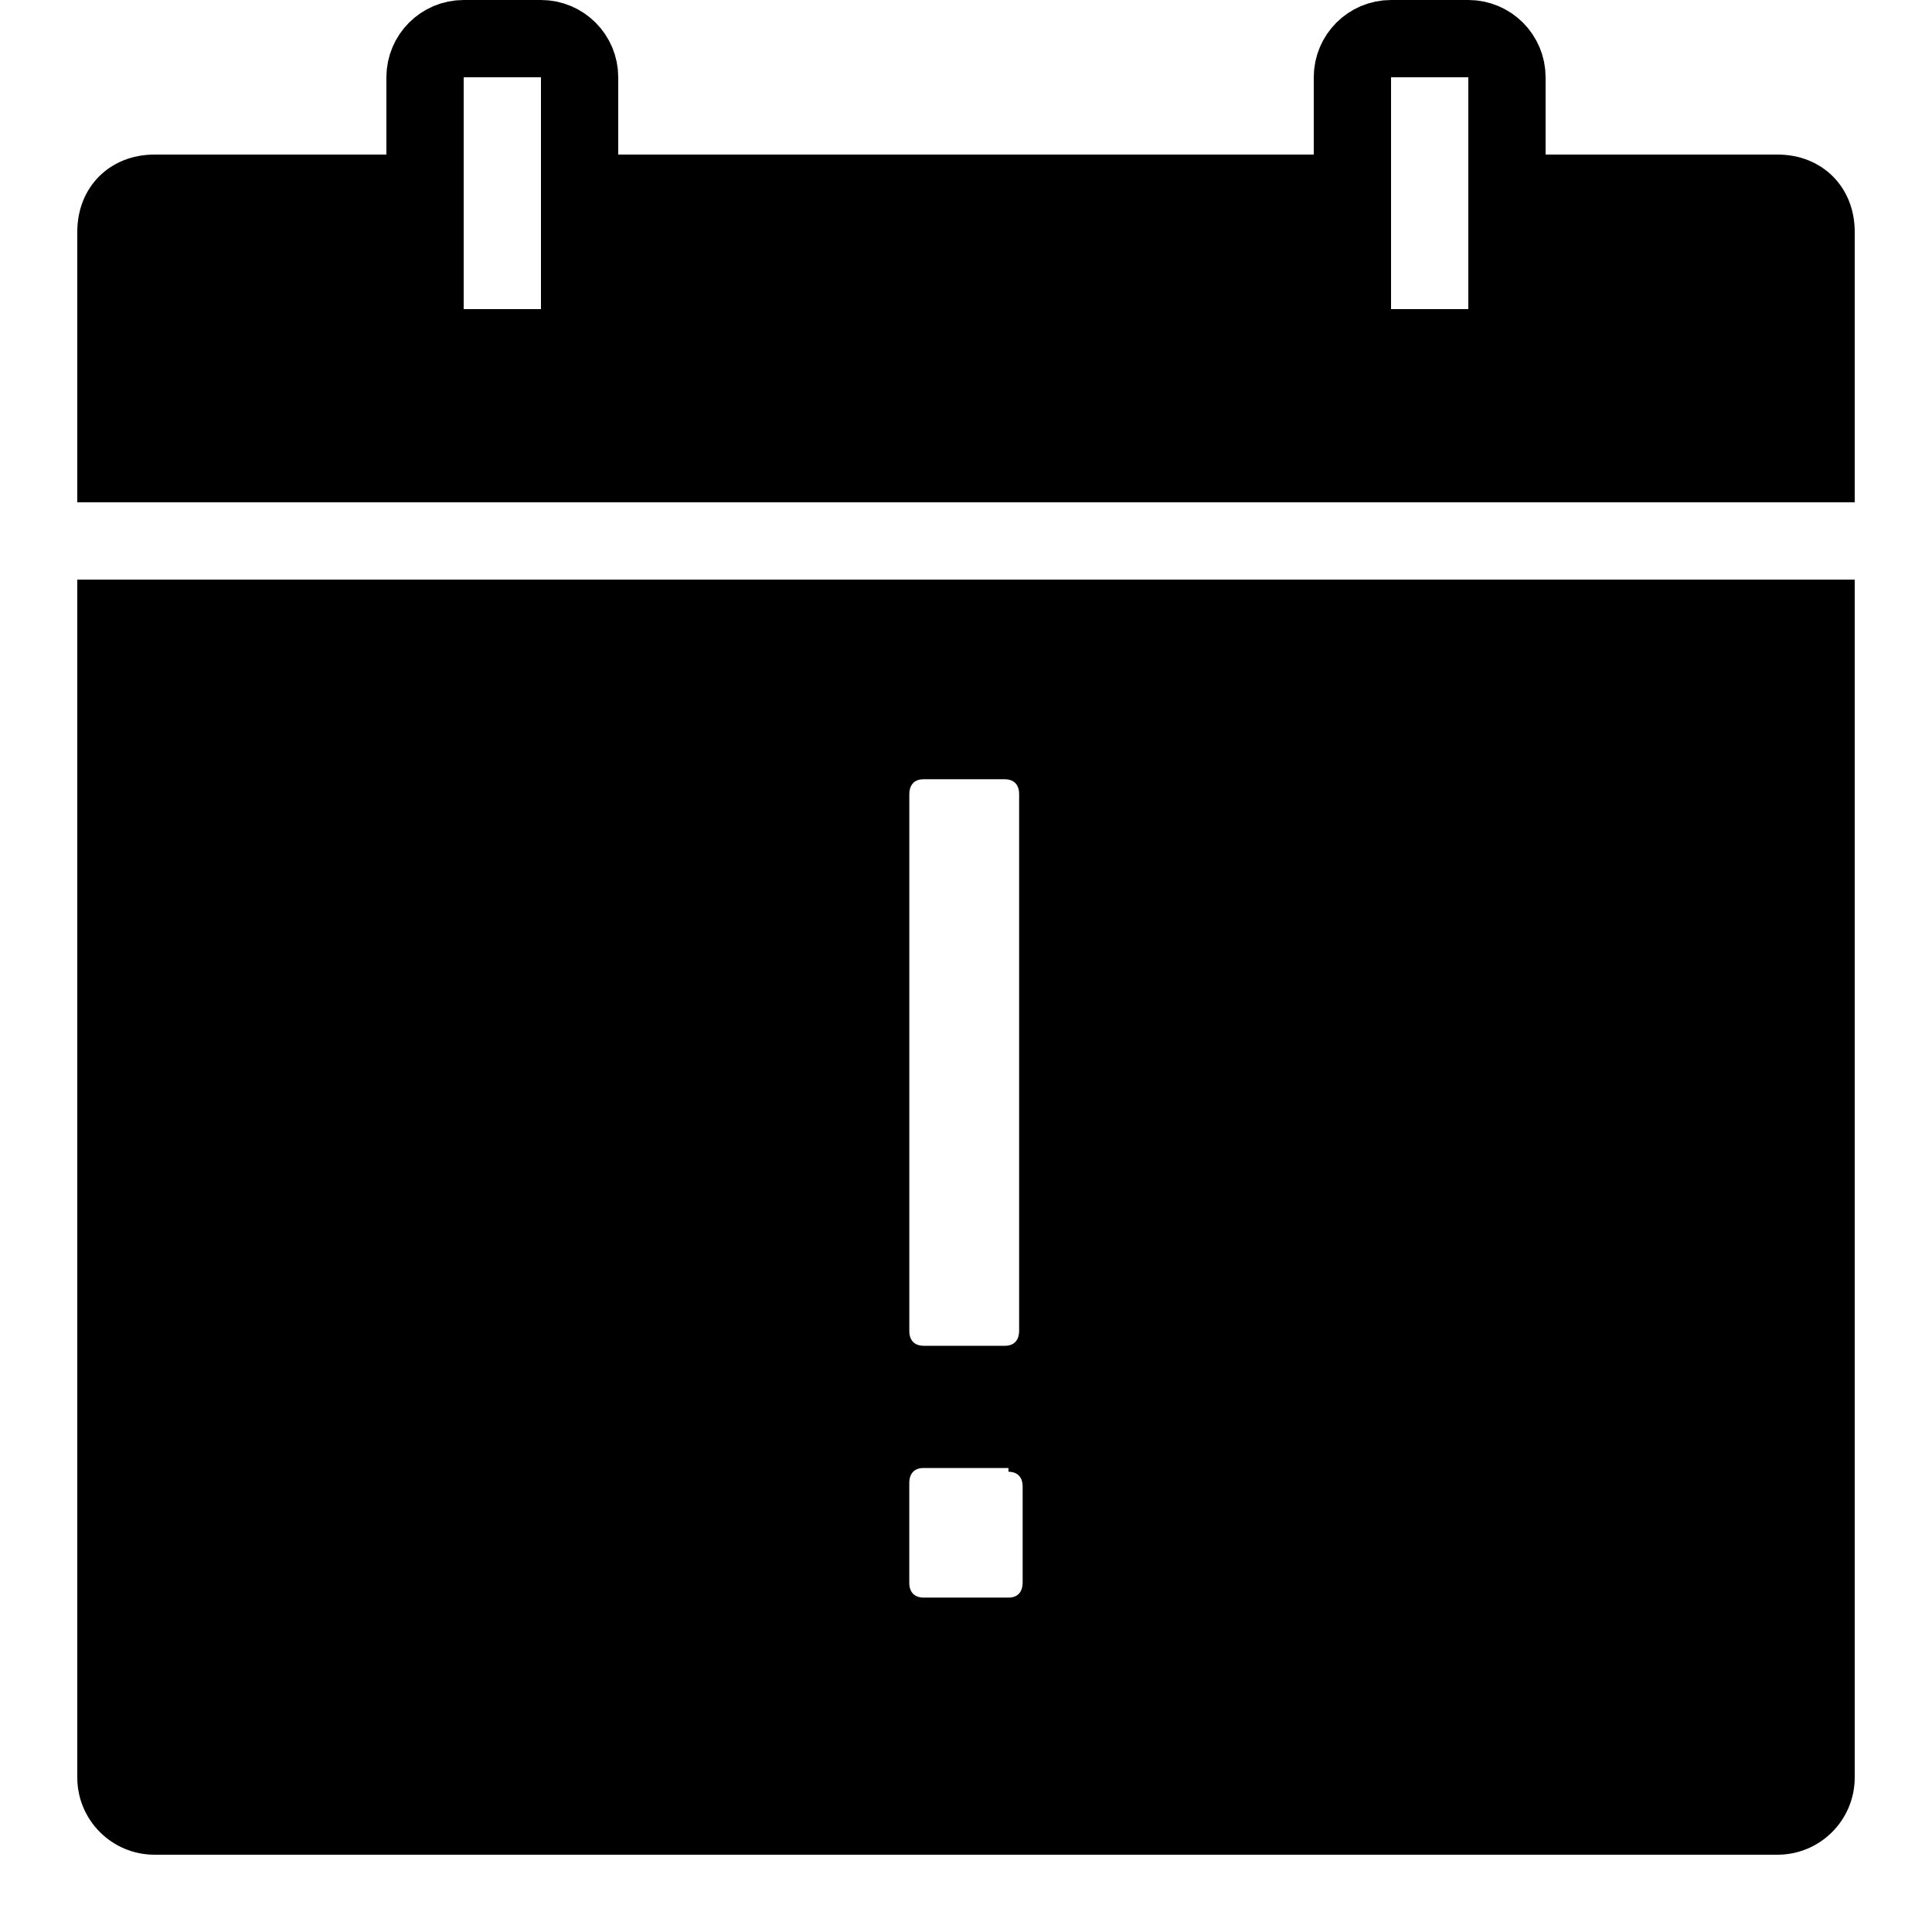 <?xml version="1.0" encoding="iso-8859-1"?><!-- Generator: Adobe Illustrator 19.1.1, SVG Export Plug-In . SVG Version: 6.00 Build 0)  --><svg xmlns="http://www.w3.org/2000/svg" xmlns:xlink="http://www.w3.org/1999/xlink" viewBox="0 0 50 50" width="500px" height="500px"><path style="fill:none;stroke:#000000;stroke-width:2;stroke-linejoin:round;stroke-miterlimit:10;" d="M38,9h-2c-0.552,0-1-0.448-1-1V2c0-0.552,0.448-1,1-1h2c0.552,0,1,0.448,1,1v6C39,8.552,38.552,9,38,9z"/><path style="fill:none;stroke:#000000;stroke-width:2;stroke-linejoin:round;stroke-miterlimit:10;" d="M14,9h-2c-0.552,0-1-0.448-1-1V2c0-0.552,0.448-1,1-1h2c0.552,0,1,0.448,1,1v6C15,8.552,14.552,9,14,9z"/><path d="M46,4h-7v5h-4V4H15v5h-4V4H4C2.841,4,2,4.841,2,6v7h46V6C48,4.841,47.159,4,46,4z"/><g><g><path d="M2,15v31c0,1.105,0.895,2,2,2h42c1.105,0,2-0.895,2-2V15H2z M23.533,20.55c0-0.192,0.092-0.383,0.367-0.383h2.108c0.183,0,0.367,0.096,0.367,0.383v13.896c0,0.192-0.092,0.383-0.367,0.383H23.9c-0.183,0-0.367-0.096-0.367-0.383L23.533,20.55z M26.466,40.963c0,0.192-0.092,0.383-0.367,0.383h-2.2c-0.183,0-0.367-0.096-0.367-0.383v-2.588c0-0.192,0.092-0.383,0.367-0.383h2.2v0.096c0.183,0,0.367,0.096,0.367,0.383V40.963z"/></g></g></svg>